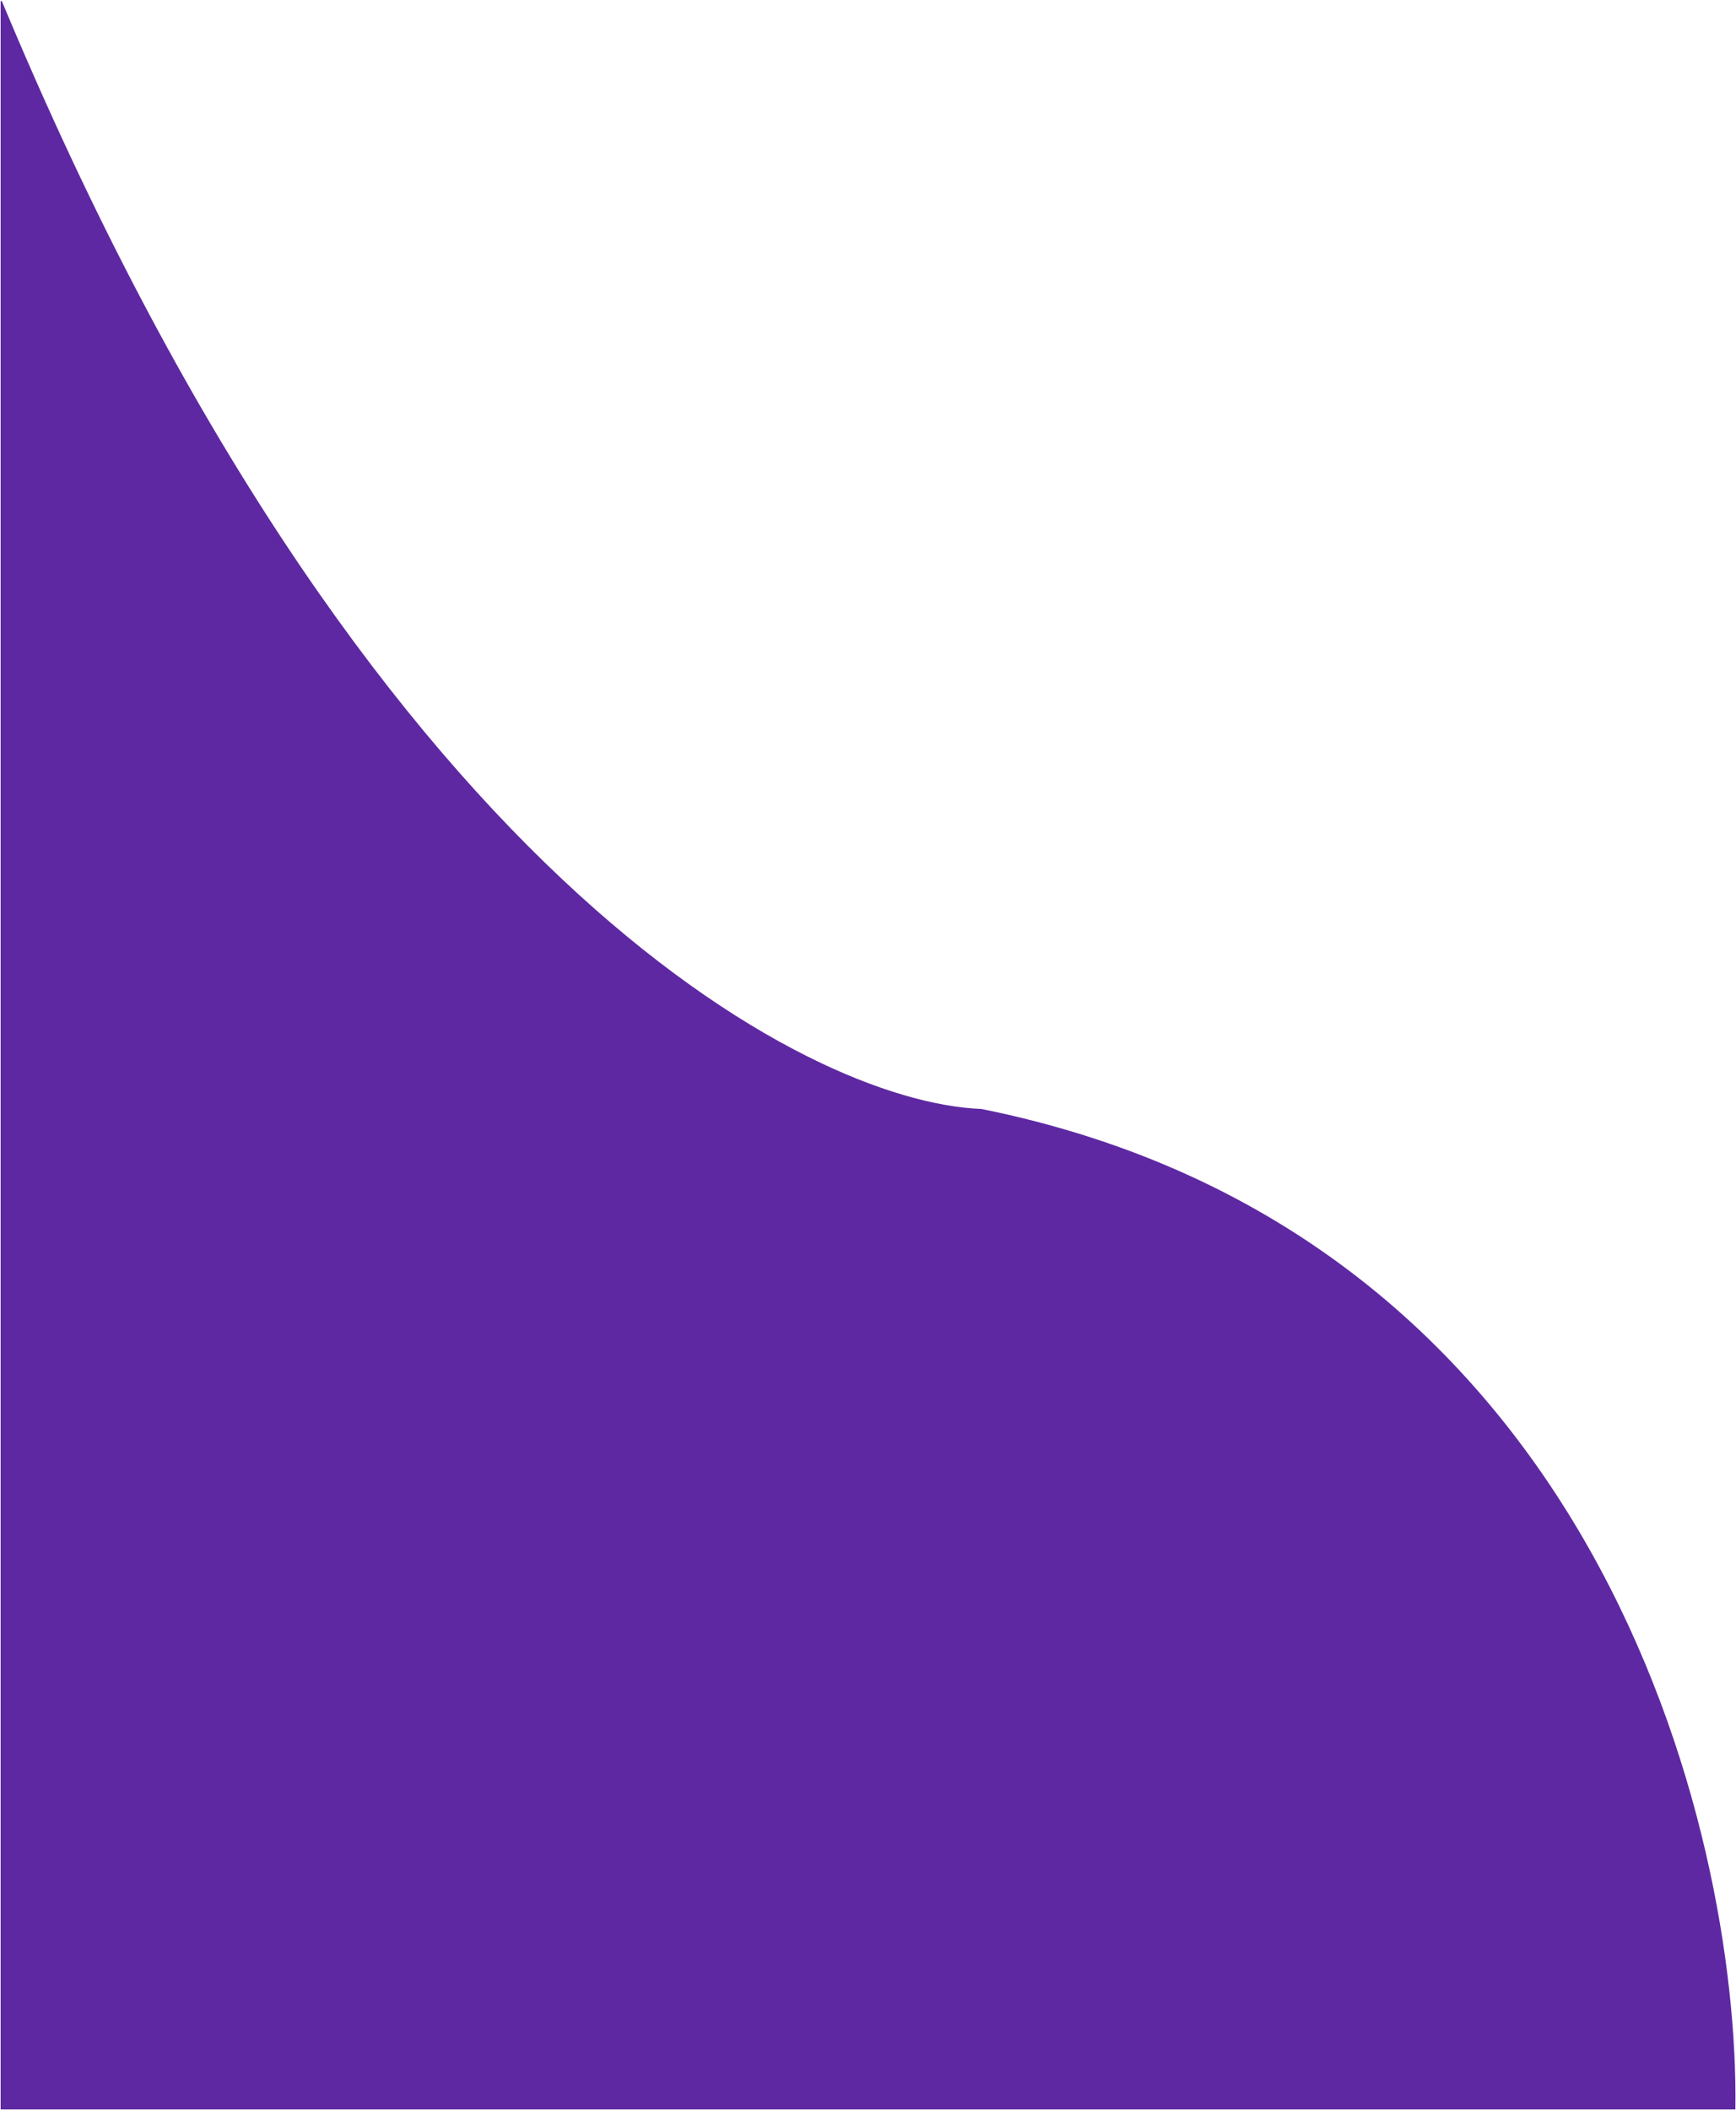 <svg width="1401" height="1702" viewBox="0 0 1401 1702" fill="none" xmlns="http://www.w3.org/2000/svg">
<path d="M792 895C650.167 889.5 293.4 703 1 1V1701H1400C1403.17 1473.83 1286 994.6 792 895Z" fill="#5E28A3" stroke="#5E28A3"/>
</svg>
